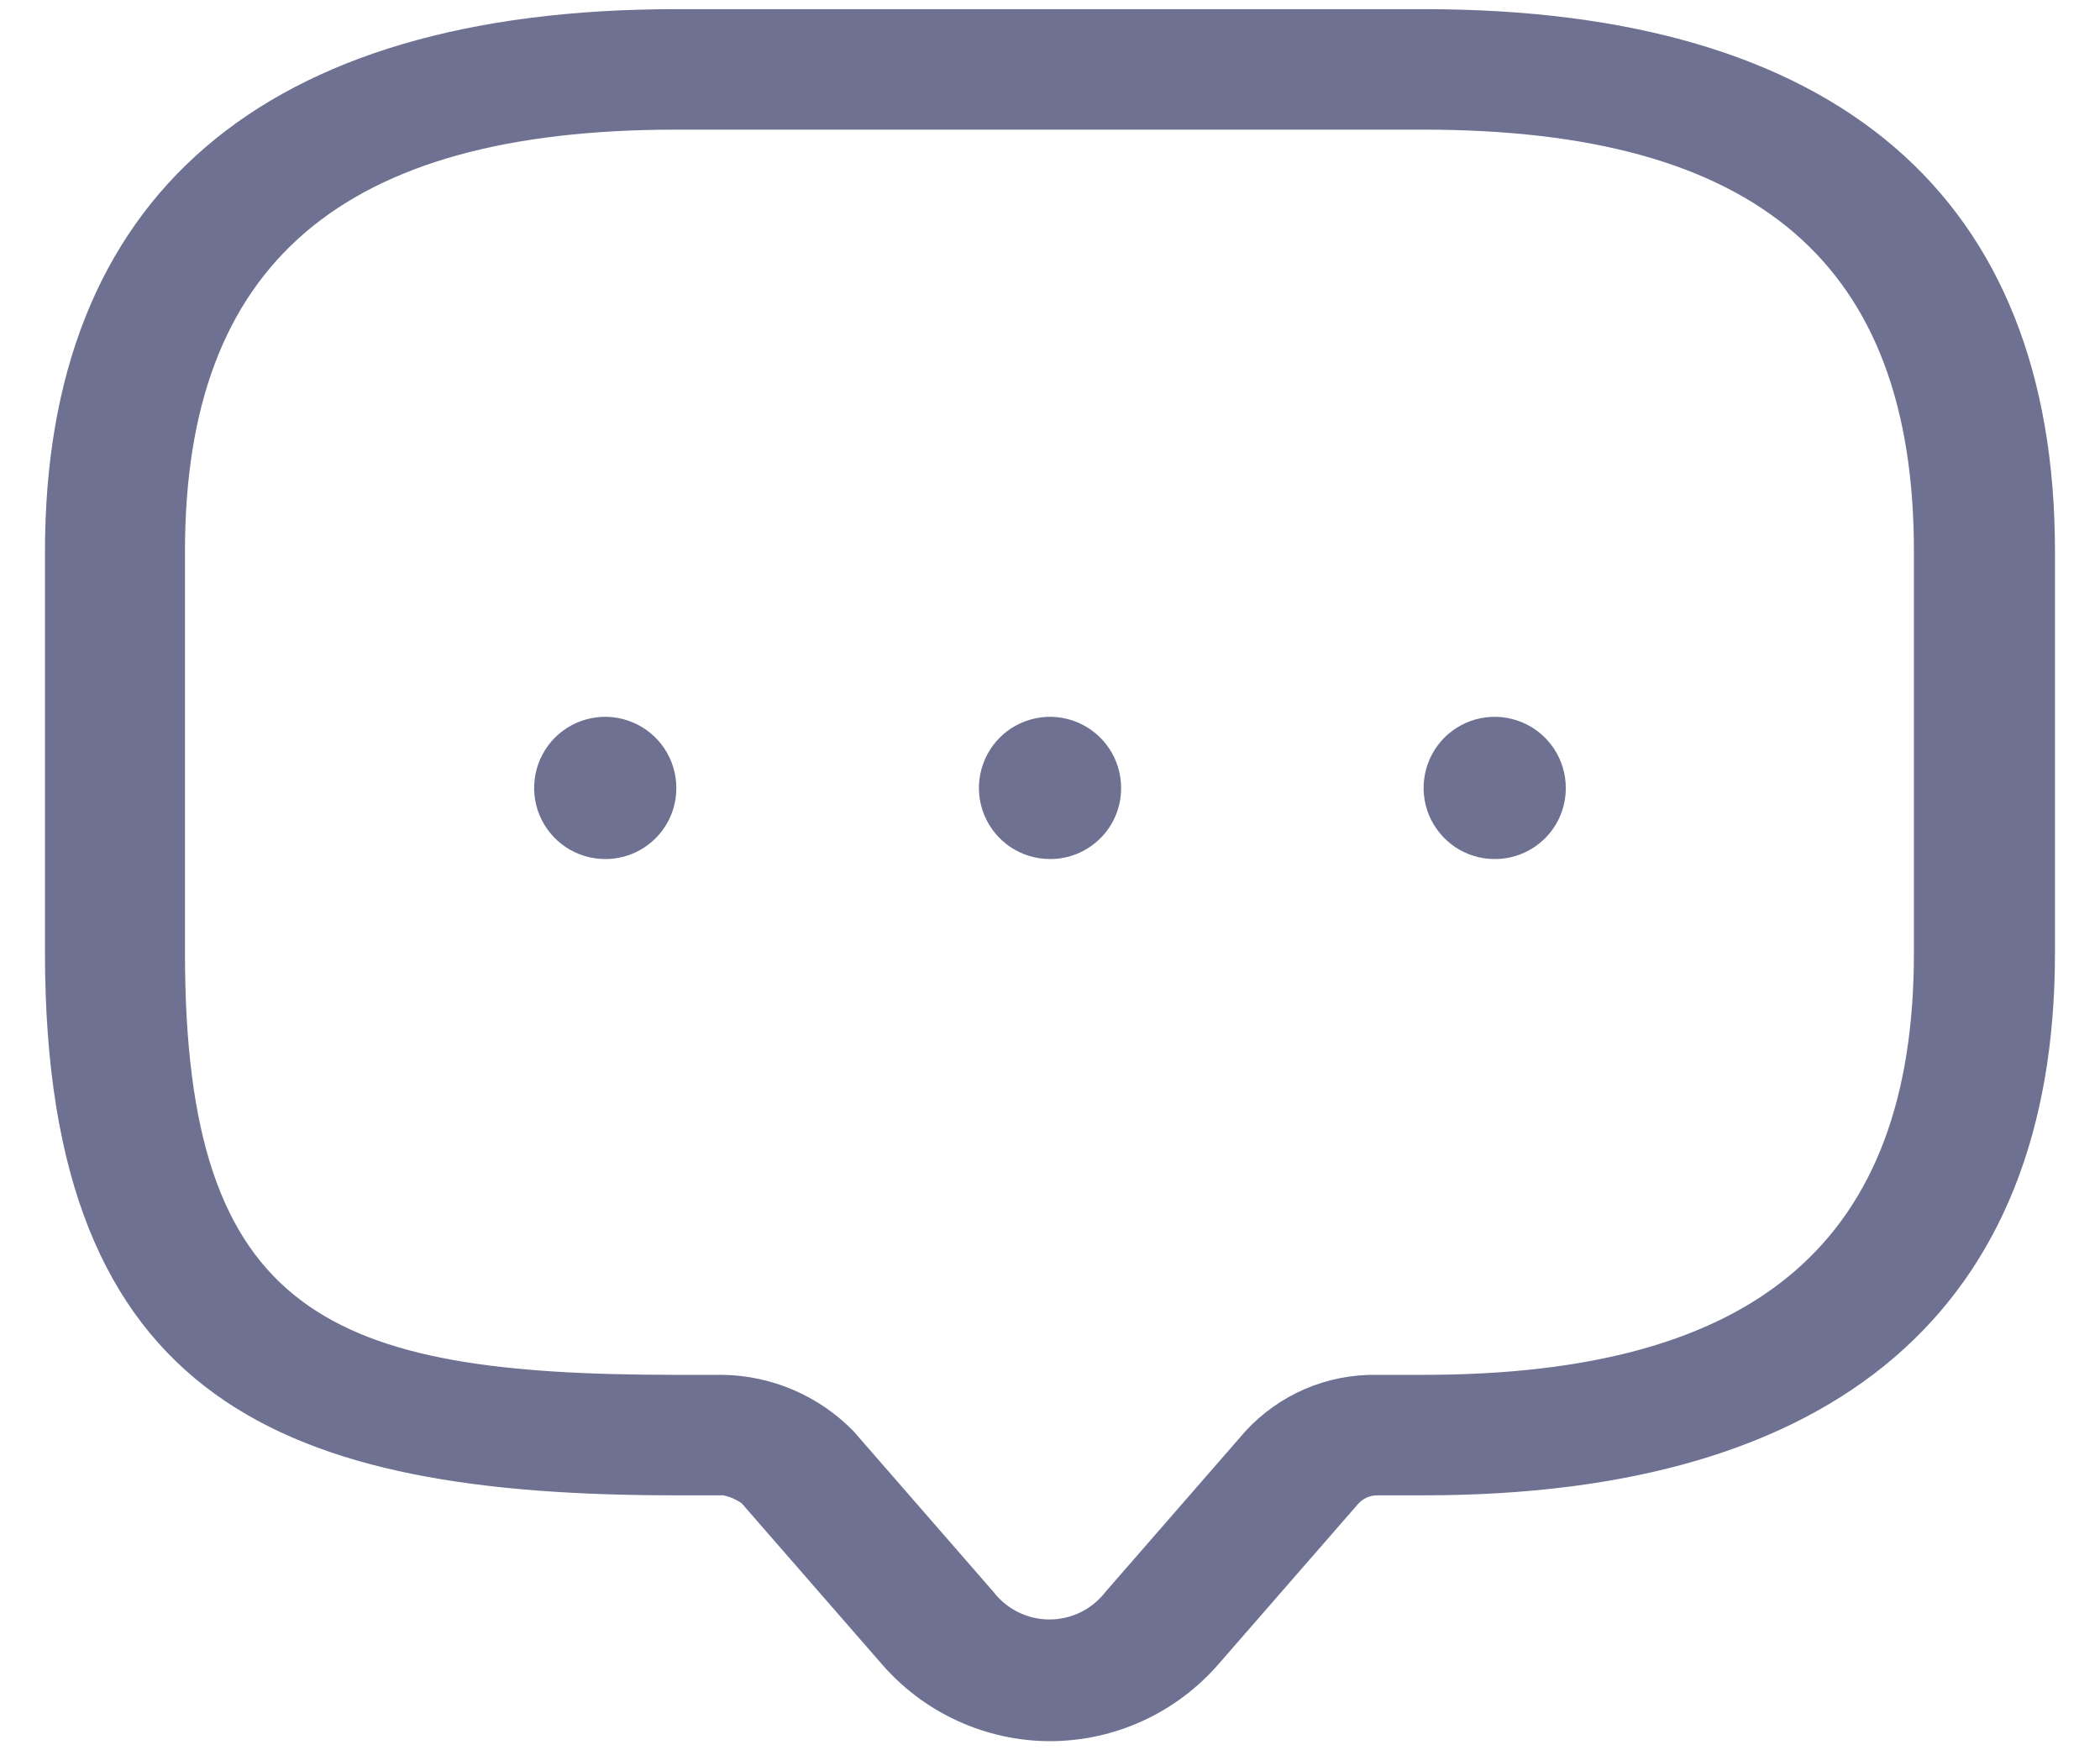 <svg width="36" height="30" viewBox="0 0 36 30" fill="none" xmlns="http://www.w3.org/2000/svg">
<path d="M17.323 14.519C17.524 14.653 17.759 14.724 18 14.724C18.161 14.725 18.319 14.693 18.468 14.632C18.616 14.571 18.75 14.481 18.864 14.368C18.977 14.255 19.067 14.12 19.128 13.972C19.189 13.823 19.22 13.664 19.219 13.504C19.219 13.263 19.147 13.027 19.013 12.827C18.879 12.627 18.689 12.471 18.466 12.379C18.243 12.287 17.998 12.262 17.762 12.31C17.525 12.357 17.308 12.473 17.138 12.643C16.968 12.814 16.852 13.031 16.805 13.268C16.758 13.504 16.782 13.749 16.874 13.972C16.966 14.194 17.123 14.385 17.323 14.519Z" fill="#6E7191"/>
<path d="M25.623 14.724C25.382 14.724 25.147 14.653 24.946 14.519C24.746 14.385 24.59 14.194 24.497 13.972C24.405 13.749 24.381 13.504 24.428 13.268C24.475 13.031 24.591 12.814 24.761 12.643C24.931 12.473 25.148 12.357 25.385 12.31C25.621 12.262 25.866 12.287 26.089 12.379C26.312 12.471 26.502 12.627 26.636 12.827C26.77 13.027 26.842 13.263 26.842 13.504C26.843 13.664 26.812 13.823 26.751 13.972C26.69 14.12 26.6 14.255 26.487 14.368C26.373 14.481 26.239 14.571 26.091 14.632C25.942 14.693 25.784 14.725 25.623 14.724Z" fill="#6E7191"/>
<path d="M9.698 14.519C9.899 14.653 10.134 14.724 10.375 14.724C10.536 14.725 10.694 14.693 10.843 14.632C10.991 14.571 11.125 14.481 11.239 14.368C11.352 14.255 11.442 14.12 11.503 13.972C11.564 13.823 11.595 13.664 11.594 13.504C11.594 13.263 11.522 13.027 11.388 12.827C11.254 12.627 11.064 12.471 10.841 12.379C10.618 12.287 10.373 12.262 10.137 12.31C9.9 12.357 9.683 12.473 9.513 12.643C9.343 12.814 9.227 13.031 9.18 13.268C9.133 13.504 9.157 13.749 9.249 13.972C9.341 14.194 9.498 14.385 9.698 14.519Z" fill="#6E7191"/>
<path fill-rule="evenodd" clip-rule="evenodd" d="M16.415 29.496C16.912 29.724 17.453 29.843 18 29.844C18.549 29.843 19.09 29.725 19.588 29.497C20.087 29.269 20.53 28.936 20.89 28.522L23.29 25.768C23.331 25.725 23.381 25.69 23.436 25.666C23.491 25.643 23.55 25.63 23.61 25.63H24.41C31.494 25.63 35.228 22.422 35.228 16.336V9.451C35.228 3.365 31.494 0.157 24.41 0.157H11.589C4.505 0.157 0.771 3.365 0.771 9.451V16.336C0.771 24.075 4.906 25.631 11.595 25.63H12.395C12.51 25.652 12.62 25.7 12.716 25.768L15.116 28.522C15.474 28.936 15.917 29.268 16.415 29.496ZM3.171 9.451C3.171 4.522 5.851 2.222 11.589 2.222H24.396C30.134 2.222 32.81 4.522 32.81 9.451V16.336C32.81 21.265 30.134 23.565 24.396 23.565H23.596C23.176 23.559 22.758 23.641 22.371 23.807C21.985 23.973 21.637 24.22 21.352 24.529L18.953 27.283C18.839 27.431 18.694 27.55 18.527 27.633C18.36 27.715 18.177 27.758 17.991 27.758C17.805 27.758 17.622 27.715 17.455 27.633C17.288 27.55 17.142 27.431 17.029 27.283L14.63 24.529C14.038 23.924 13.232 23.577 12.386 23.565H11.585C5.655 23.565 3.171 22.56 3.171 16.336V9.451Z" fill="#6E7191"/>
</svg>
